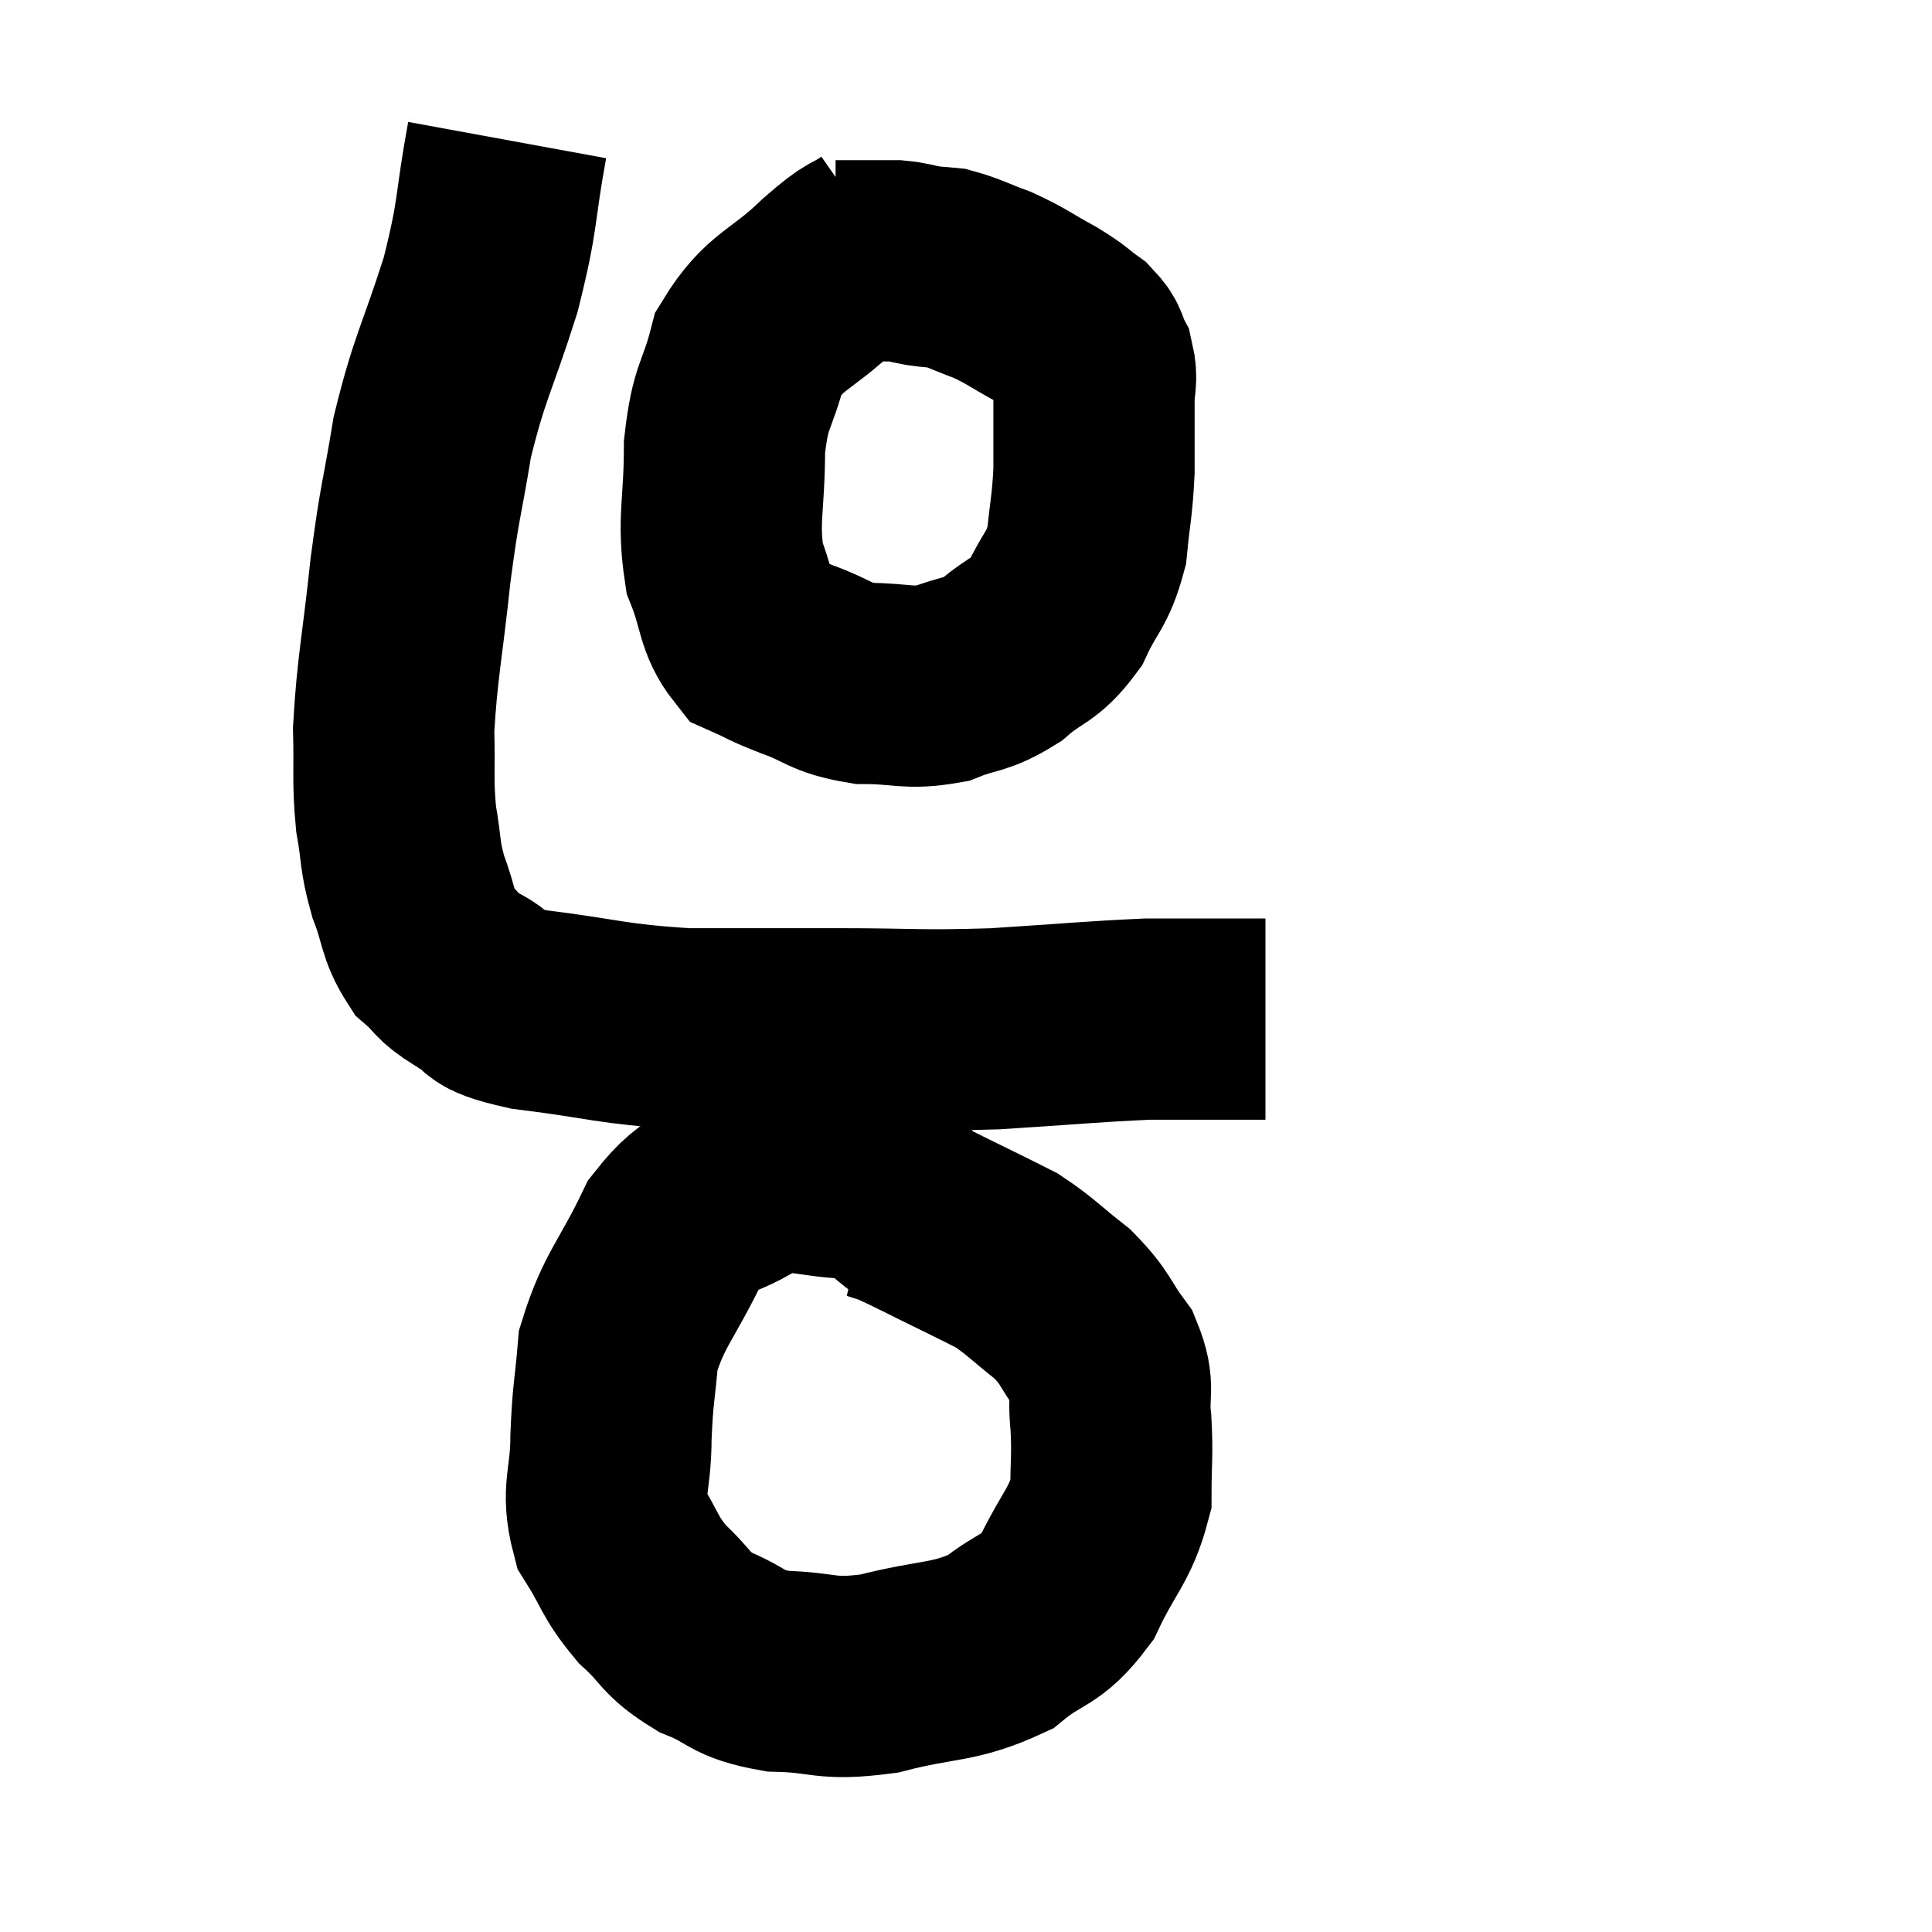 <svg width="48" height="48" viewBox="0 0 48 48" xmlns="http://www.w3.org/2000/svg"><path d="M 21.84 5.94 C 21.24 6.36, 21.45 6.075, 20.64 6.78 C 19.62 7.77, 19.26 7.68, 18.6 8.76 C 18.3 9.93, 18.15 9.765, 18 11.1 C 18 12.6, 17.82 12.9, 18 14.1 C 18.36 15, 18.27 15.33, 18.72 15.9 C 19.26 16.14, 19.11 16.11, 19.8 16.38 C 20.64 16.68, 20.58 16.83, 21.48 16.98 C 22.44 16.98, 22.545 17.13, 23.4 16.98 C 24.15 16.68, 24.195 16.815, 24.9 16.38 C 25.56 15.81, 25.695 15.945, 26.22 15.24 C 26.61 14.4, 26.76 14.445, 27 13.56 C 27.09 12.63, 27.135 12.6, 27.18 11.7 C 27.18 10.83, 27.18 10.62, 27.18 9.96 C 27.18 9.51, 27.27 9.45, 27.18 9.06 C 27 8.73, 27.12 8.715, 26.82 8.4 C 26.4 8.1, 26.52 8.13, 25.98 7.8 C 25.32 7.44, 25.275 7.365, 24.66 7.08 C 24.09 6.87, 23.955 6.78, 23.52 6.66 C 23.22 6.63, 23.235 6.645, 22.92 6.6 C 22.59 6.54, 22.575 6.51, 22.26 6.48 C 21.96 6.48, 22.005 6.48, 21.66 6.48 C 21.27 6.48, 21.105 6.48, 20.88 6.48 L 20.76 6.48" fill="none" stroke="black" stroke-width="5"></path><path d="M 12.6 3.48 C 12.27 5.28, 12.405 5.235, 11.94 7.08 C 11.34 8.97, 11.175 9.09, 10.74 10.86 C 10.47 12.51, 10.44 12.345, 10.2 14.16 C 9.99 16.14, 9.87 16.575, 9.78 18.12 C 9.81 19.23, 9.75 19.365, 9.84 20.34 C 9.99 21.18, 9.915 21.21, 10.14 22.02 C 10.44 22.8, 10.365 22.995, 10.74 23.58 C 11.19 23.97, 11.04 23.985, 11.64 24.36 C 12.39 24.72, 11.79 24.78, 13.14 25.08 C 15.09 25.32, 15.135 25.44, 17.04 25.56 C 18.9 25.56, 18.84 25.56, 20.76 25.56 C 22.74 25.56, 22.785 25.62, 24.72 25.56 C 26.61 25.44, 27.15 25.38, 28.5 25.32 C 29.31 25.32, 29.43 25.32, 30.12 25.32 C 30.69 25.32, 30.93 25.32, 31.26 25.32 C 31.35 25.32, 31.395 25.32, 31.44 25.32 C 31.44 25.32, 31.44 25.32, 31.44 25.32 L 31.44 25.32" fill="none" stroke="black" stroke-width="5"></path><path d="M 22.62 30.06 C 22.02 29.67, 22.395 29.475, 21.42 29.28 C 20.07 29.28, 19.89 28.935, 18.72 29.28 C 17.73 29.97, 17.58 29.595, 16.74 30.66 C 16.05 32.1, 15.75 32.28, 15.36 33.54 C 15.27 34.62, 15.225 34.59, 15.18 35.7 C 15.18 36.84, 14.925 37.005, 15.18 37.98 C 15.69 38.79, 15.615 38.895, 16.2 39.6 C 16.86 40.2, 16.74 40.32, 17.52 40.8 C 18.42 41.16, 18.24 41.325, 19.32 41.52 C 20.58 41.55, 20.46 41.76, 21.84 41.58 C 23.34 41.19, 23.67 41.34, 24.84 40.8 C 25.68 40.11, 25.83 40.335, 26.52 39.42 C 27.06 38.28, 27.33 38.16, 27.6 37.14 C 27.6 36.24, 27.645 36.18, 27.6 35.34 C 27.51 34.56, 27.72 34.515, 27.42 33.78 C 26.91 33.09, 27 33.015, 26.4 32.4 C 25.71 31.86, 25.605 31.71, 25.02 31.32 C 24.54 31.08, 24.765 31.185, 24.06 30.84 C 23.13 30.39, 22.815 30.21, 22.2 29.94 C 21.9 29.85, 21.795 29.805, 21.6 29.76 C 21.51 29.76, 21.465 29.76, 21.42 29.76 L 21.42 29.76" fill="none" stroke="black" stroke-width="5"></path></svg>